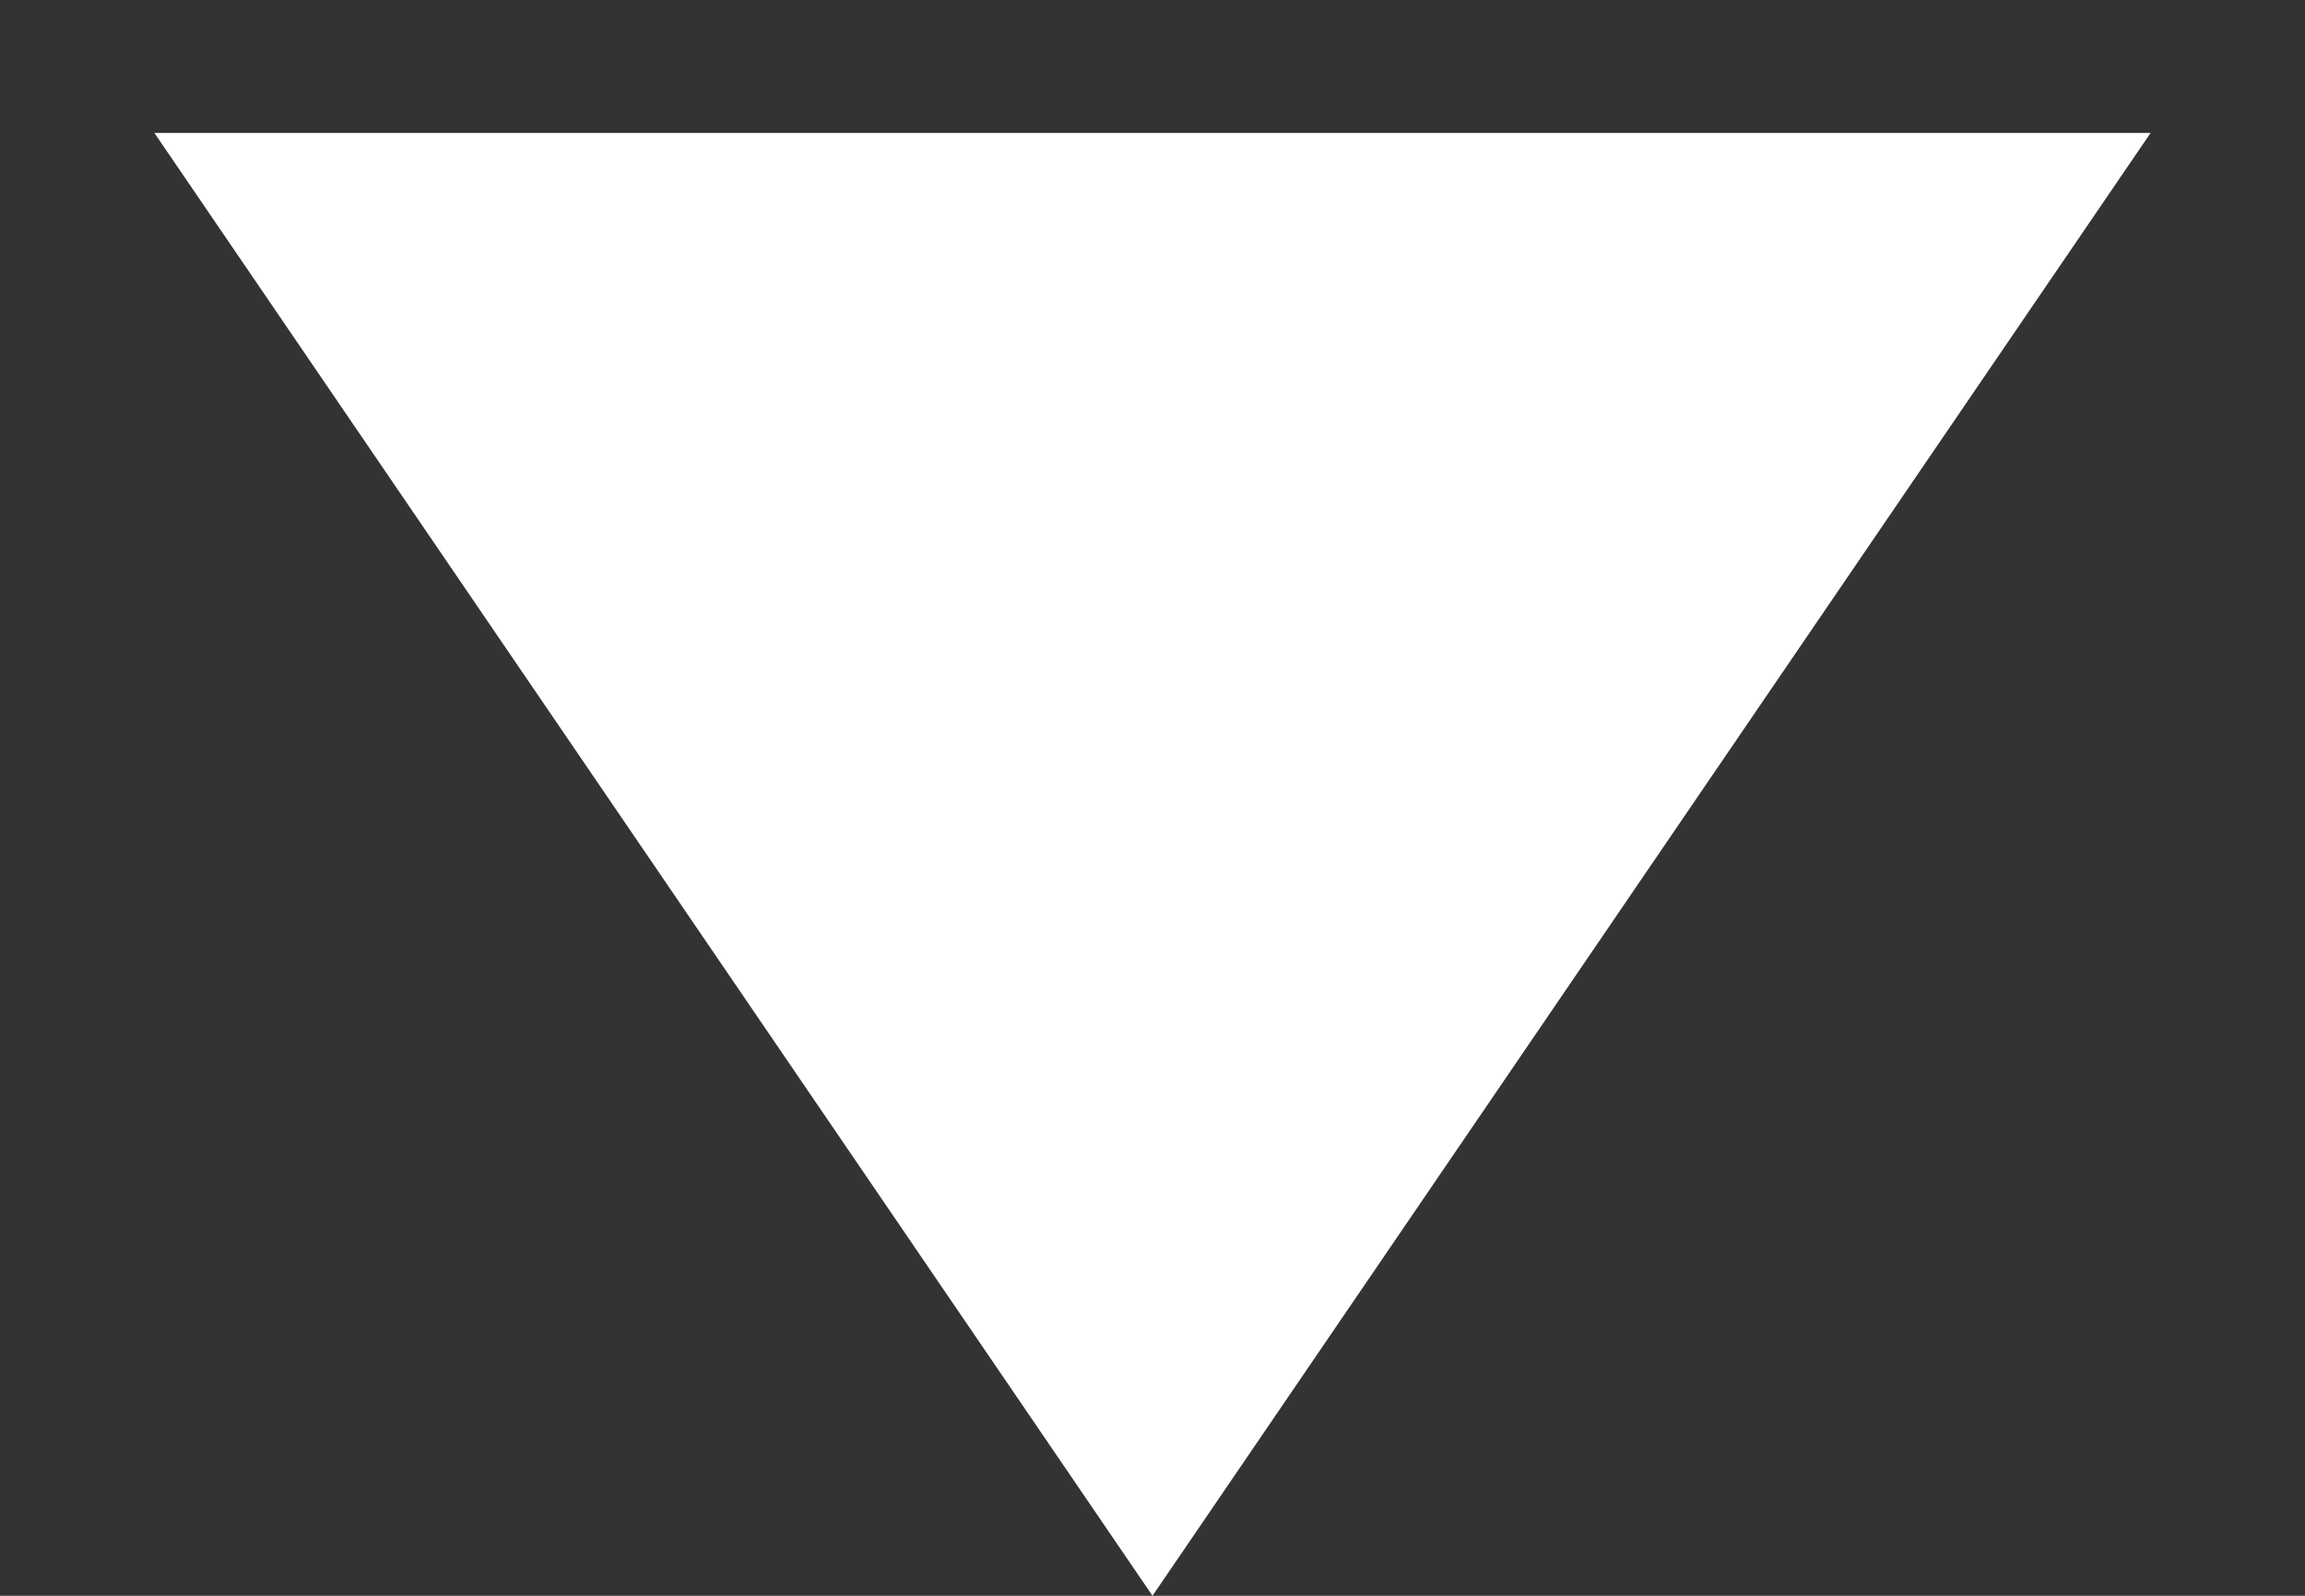 <svg width="13" height="9" viewBox="0 0 13 9" fill="none" xmlns="http://www.w3.org/2000/svg">
<rect x="0" y="0" width="13" height="9" fill="#333333" stroke="none"/>
<path d="M6.5 9L0.871 0.75L12.129 0.75L6.5 9Z" fill="white"/>
</svg>
